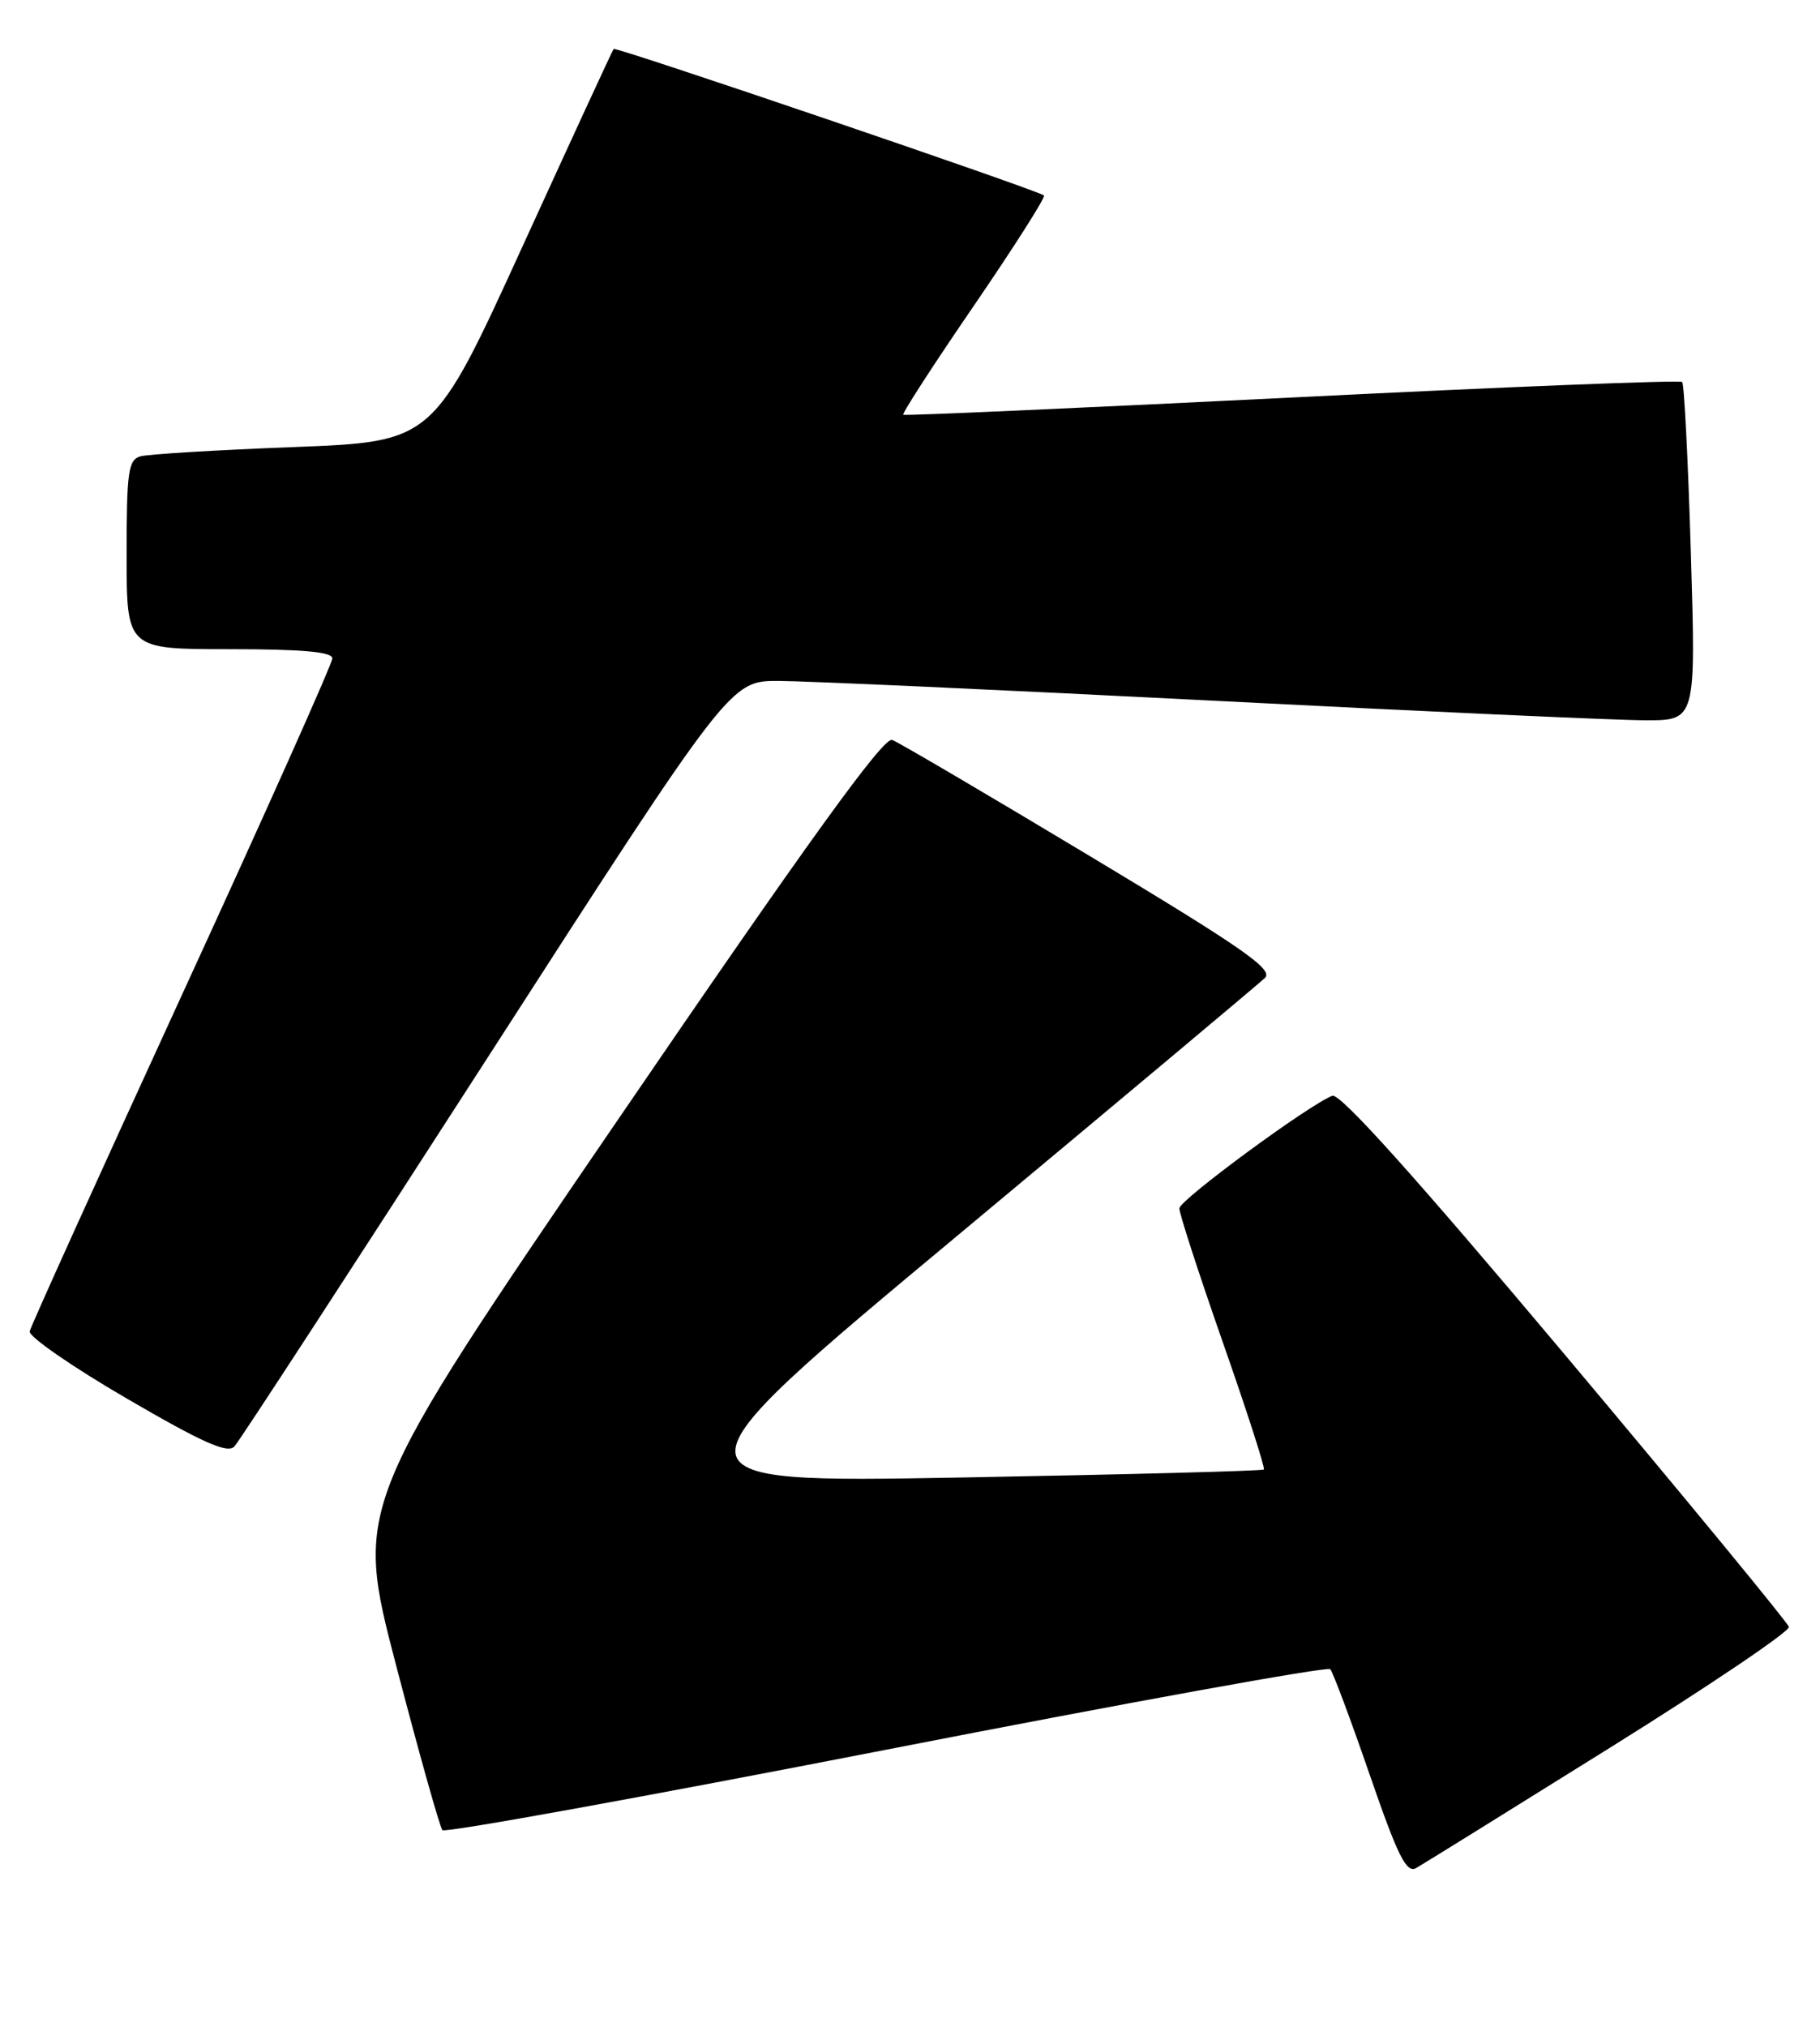 <?xml version="1.0" encoding="UTF-8" standalone="no"?>
<!DOCTYPE svg PUBLIC "-//W3C//DTD SVG 1.1//EN" "http://www.w3.org/Graphics/SVG/1.1/DTD/svg11.dtd" >
<svg xmlns="http://www.w3.org/2000/svg" xmlns:xlink="http://www.w3.org/1999/xlink" version="1.1" viewBox="0 0 230 256">
 <g >
 <path fill="currentColor"
d=" M 203.41 220.79 C 216.02 212.93 226.21 206.05 226.07 205.50 C 225.92 204.95 213.21 189.51 197.81 171.18 C 178.82 148.59 169.34 138.04 168.37 138.41 C 165.39 139.56 149.09 151.55 149.04 152.63 C 149.02 153.25 151.49 160.85 154.52 169.52 C 157.56 178.19 159.90 185.44 159.72 185.62 C 159.53 185.80 142.31 186.25 121.44 186.63 C 83.50 187.30 83.50 187.30 121.00 156.07 C 141.62 138.89 159.11 124.24 159.85 123.53 C 160.96 122.46 157.15 119.80 137.72 108.13 C 124.80 100.37 113.57 93.77 112.75 93.46 C 111.67 93.04 102.23 106.10 78.03 141.52 C 44.79 190.15 44.79 190.15 50.05 210.33 C 52.95 221.42 55.58 230.80 55.91 231.17 C 56.23 231.54 81.47 226.96 112.00 221.01 C 142.53 215.05 167.77 210.47 168.11 210.84 C 168.44 211.20 170.69 217.20 173.09 224.16 C 176.68 234.56 177.74 236.66 178.98 235.95 C 179.82 235.47 190.81 228.65 203.41 220.79 Z  M 61.52 133.75 C 92.29 86.00 92.29 86.00 98.39 86.01 C 101.75 86.02 126.33 87.13 153.00 88.49 C 179.68 89.86 204.38 90.98 207.91 90.98 C 214.32 91.00 214.32 91.00 213.68 69.86 C 213.33 58.23 212.84 48.50 212.58 48.25 C 212.32 47.99 190.15 48.87 163.31 50.21 C 136.46 51.54 114.34 52.53 114.15 52.39 C 113.96 52.25 117.98 46.04 123.09 38.59 C 128.19 31.13 132.17 24.88 131.93 24.69 C 131.06 23.99 77.80 5.87 77.55 6.18 C 77.40 6.35 72.22 17.59 66.02 31.15 C 54.76 55.79 54.76 55.79 37.13 56.47 C 27.43 56.84 18.71 57.37 17.75 57.64 C 16.21 58.08 16.00 59.56 16.00 70.07 C 16.00 82.00 16.00 82.00 29.00 82.00 C 38.19 82.00 42.00 82.34 42.00 83.16 C 42.00 83.80 33.45 102.92 23.00 125.65 C 12.56 148.38 3.89 167.52 3.75 168.17 C 3.61 168.82 9.12 172.64 16.00 176.64 C 25.63 182.25 28.76 183.64 29.62 182.71 C 30.24 182.05 44.59 160.01 61.52 133.75 Z "/>
</g>
</svg>